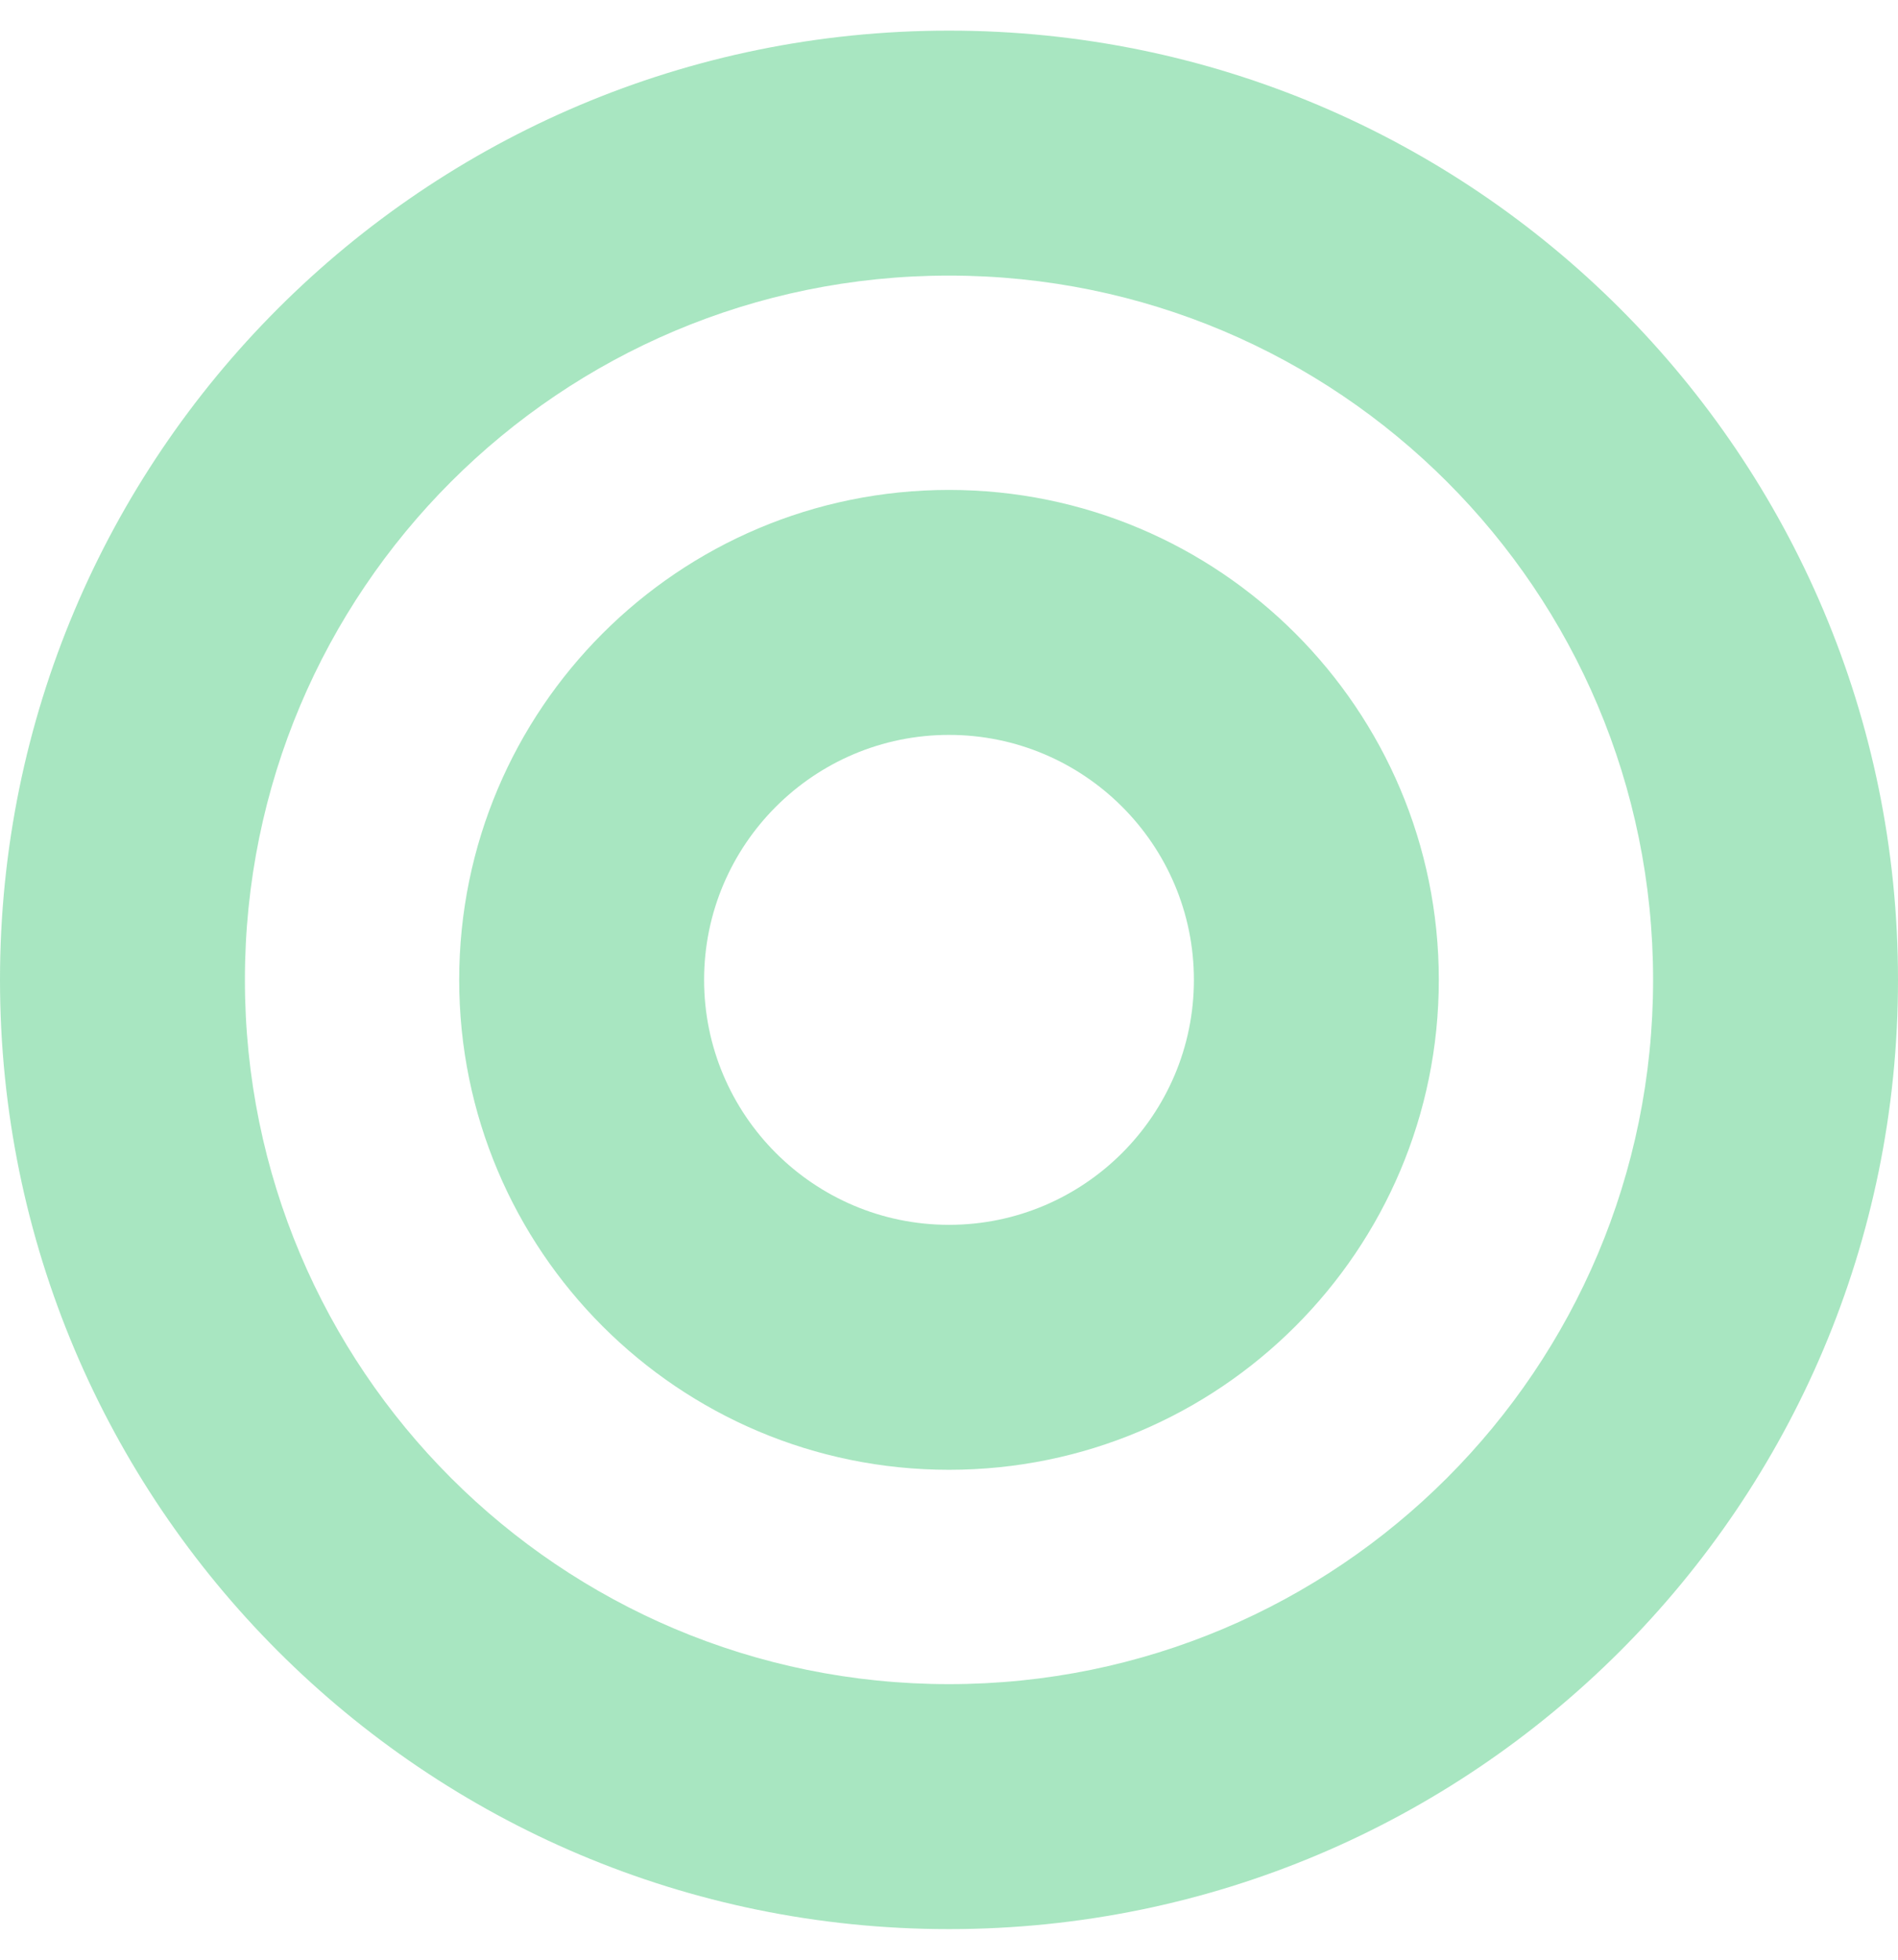 <?xml version="1.0" encoding="utf-8"?>
<!-- Generator: Adobe Illustrator 24.0.2, SVG Export Plug-In . SVG Version: 6.00 Build 0)  -->
<svg version="1.1" id="Layer_1" xmlns="http://www.w3.org/2000/svg" xmlns:xlink="http://www.w3.org/1999/xlink" x="0px" y="0px"
	 viewBox="0 0 496 512" style="enable-background:new 0 0 496 512;" xml:space="preserve">
<style type="text/css">
	.st0{opacity:0.4;fill:#26C165;enable-background:new    ;}
</style>
<path class="st0" d="M248,8C111,8,0,119,0,256s111,248,248,248s248-111,248-248S385,8,248,8z M248,440c-101.7,0-184-82.3-184-184
	c0-101.7,82.3-184,184-184c101.7,0,184,82.3,184,184C432,357.7,349.7,440,248,440z M248,128c-70.7,0-128,57.3-128,128
	s57.3,128,128,128s128-57.3,128-128S318.7,128,248,128z M248,320c-35.3,0-64-28.7-64-64s28.7-64,64-64s64,28.7,64,64
	S283.3,320,248,320z"/>
</svg>
